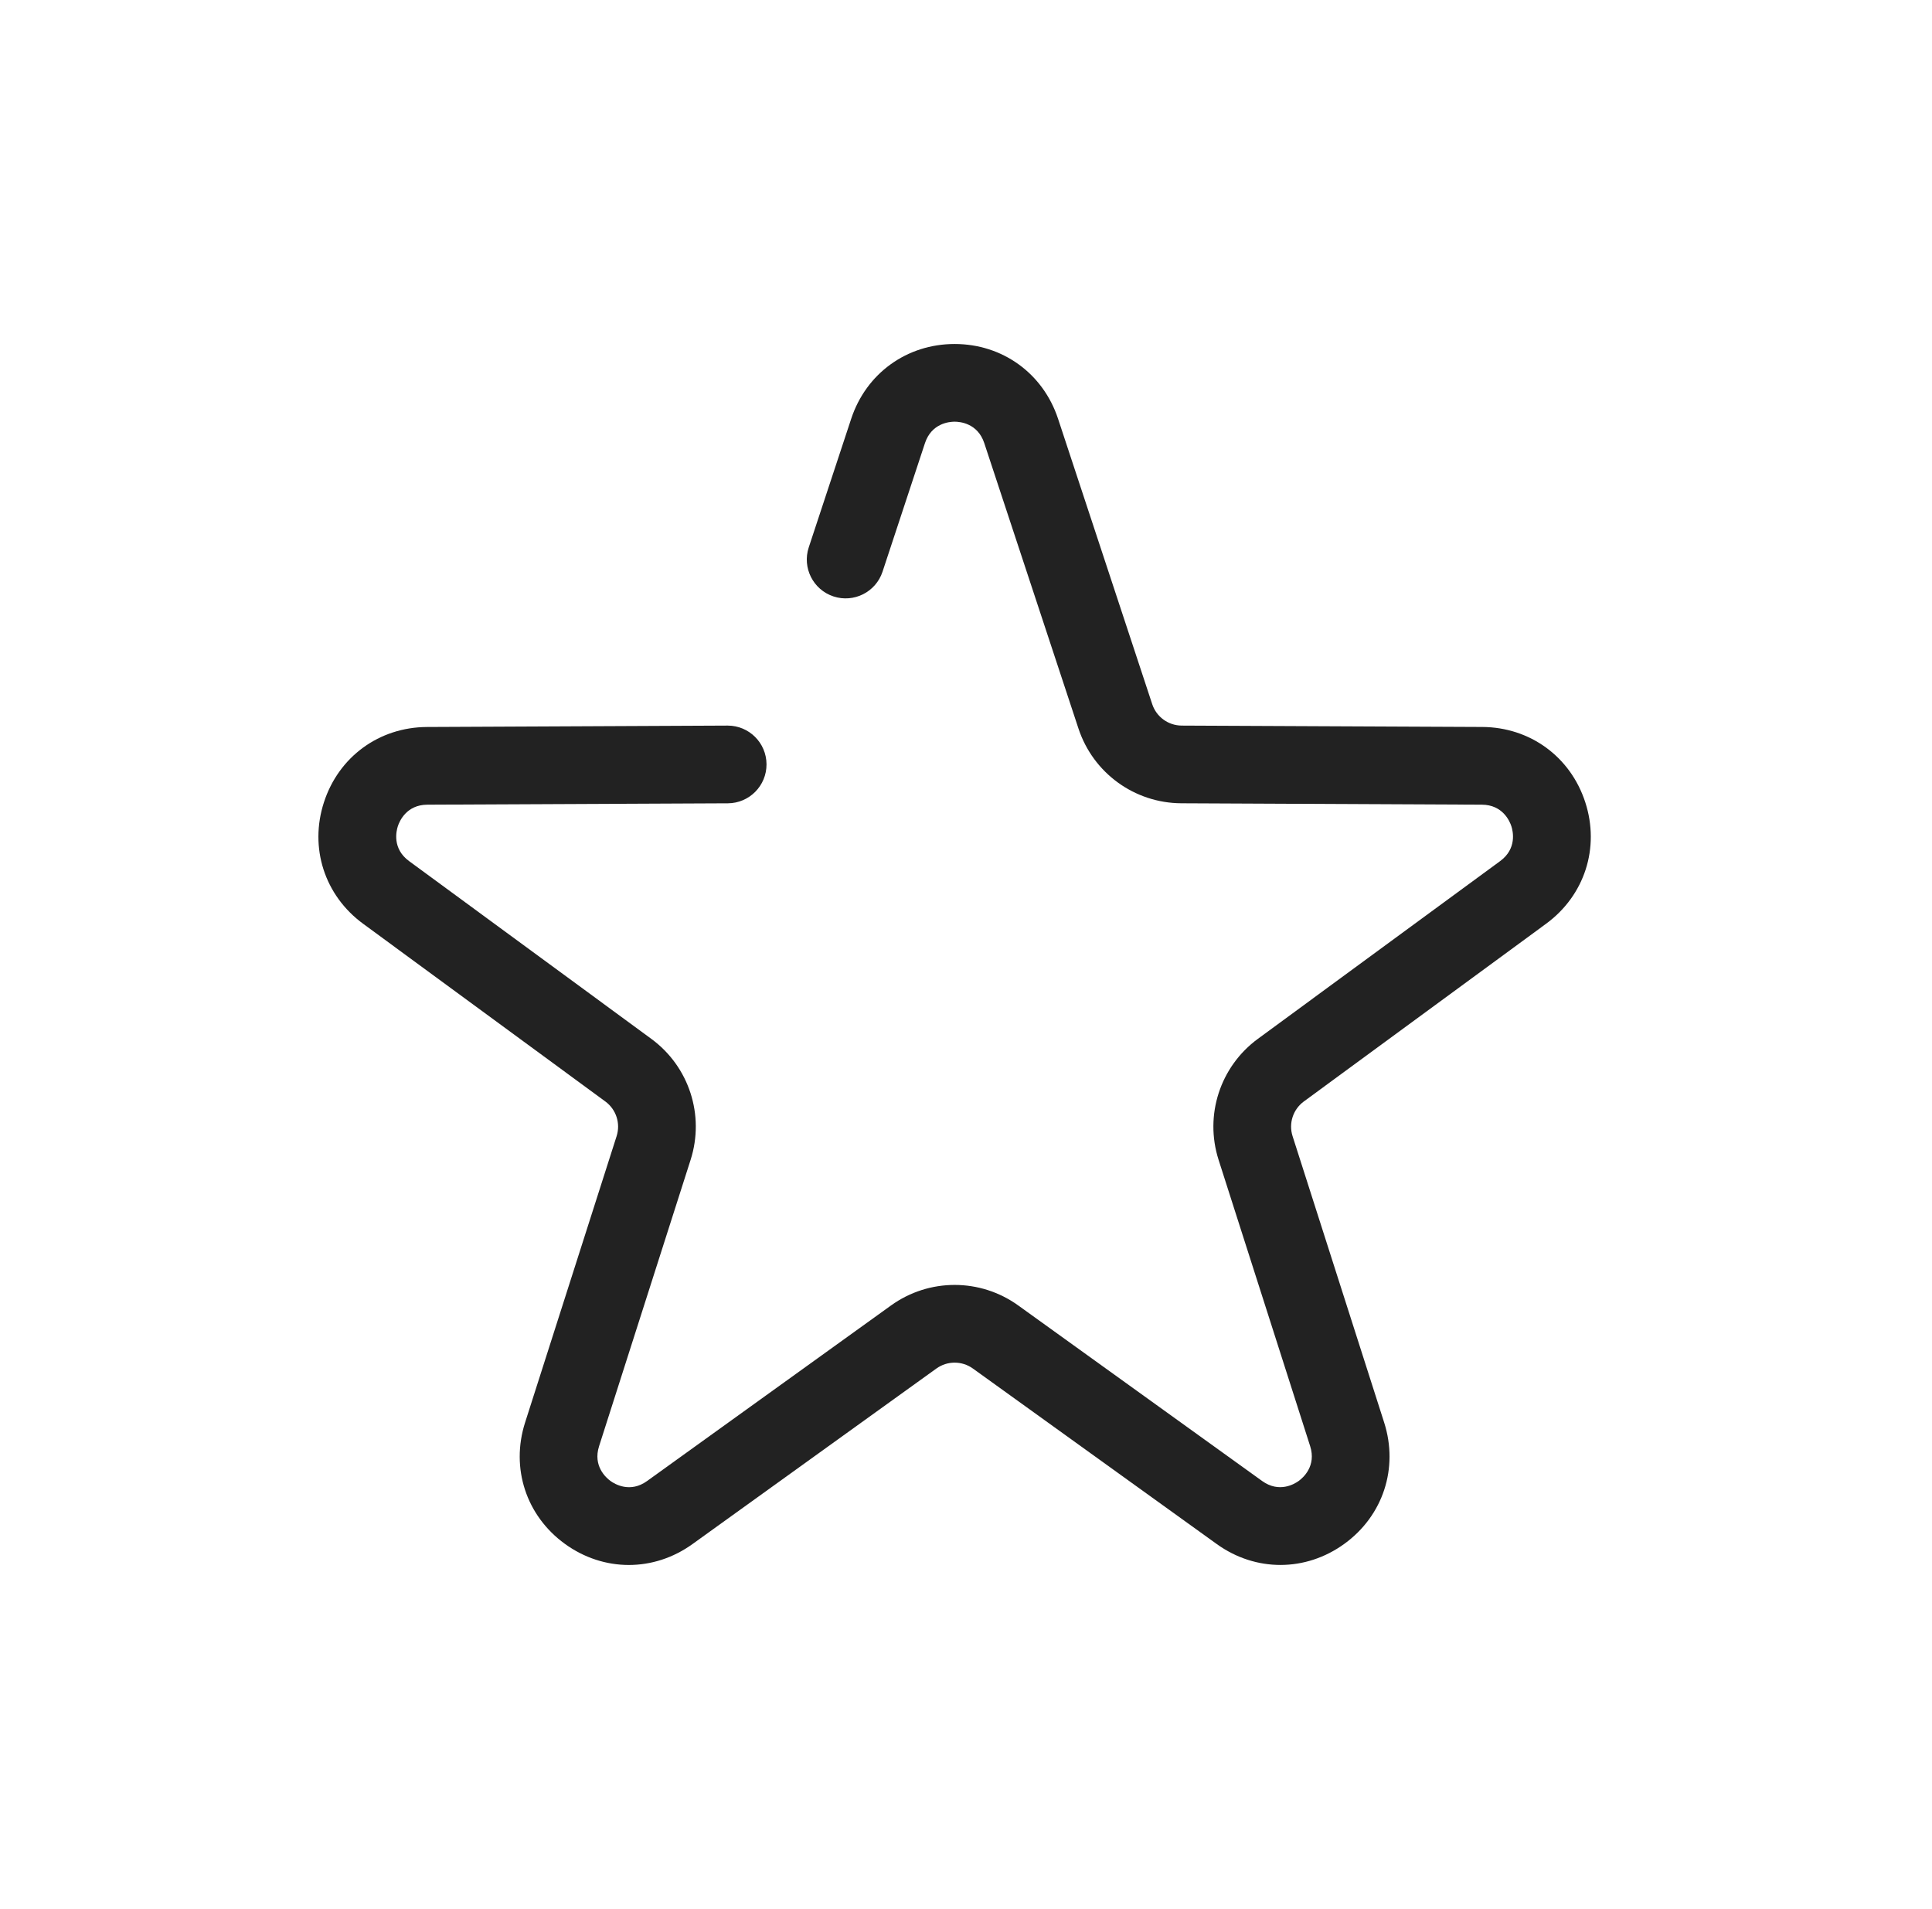<svg width="83" height="82" viewBox="0 0 83 82" fill="none" xmlns="http://www.w3.org/2000/svg">
<path d="M55.53 48.805C55.354 48.256 55.549 47.657 56.014 47.315L66.422 39.68C68.079 38.464 68.739 36.416 68.104 34.461C67.469 32.507 65.731 31.238 63.676 31.228L50.768 31.169C50.191 31.166 49.681 30.796 49.5 30.248L45.455 17.989C44.81 16.038 43.067 14.777 41.012 14.777C38.957 14.777 37.212 16.038 36.568 17.989L34.745 23.512C34.456 24.387 34.931 25.331 35.806 25.62C36.681 25.909 37.625 25.434 37.914 24.559L39.737 19.035C40.02 18.181 40.784 18.114 41.012 18.114C41.239 18.114 42.003 18.181 42.285 19.035L46.331 31.294C46.962 33.206 48.739 34.497 50.752 34.506L63.66 34.566C64.56 34.57 64.86 35.277 64.93 35.493C65 35.709 65.173 36.457 64.448 36.989L54.04 44.624C52.416 45.816 51.738 47.904 52.351 49.822L56.285 62.121C56.559 62.978 55.979 63.481 55.795 63.615C55.611 63.749 54.954 64.144 54.223 63.619L43.745 56.078C42.11 54.902 39.914 54.902 38.279 56.078L27.798 63.62C27.068 64.146 26.41 63.75 26.227 63.617C26.042 63.483 25.463 62.98 25.737 62.123L29.669 49.822C30.282 47.905 29.604 45.816 27.98 44.625L17.573 36.989C16.848 36.457 17.021 35.709 17.091 35.493C17.161 35.277 17.461 34.57 18.361 34.566L31.27 34.507C32.191 34.502 32.935 33.752 32.93 32.83C32.926 31.911 32.18 31.169 31.262 31.169C31.259 31.169 31.256 31.169 31.254 31.169L18.345 31.229C16.29 31.238 14.552 32.507 13.917 34.462C13.282 36.416 13.942 38.465 15.599 39.681L26.006 47.316C26.471 47.658 26.666 48.256 26.49 48.806L22.558 61.107C21.933 63.064 22.603 65.11 24.265 66.317C25.1 66.923 26.057 67.226 27.015 67.226C27.965 67.226 28.917 66.927 29.748 66.329L40.228 58.787C40.697 58.45 41.327 58.45 41.796 58.787L52.274 66.328C53.942 67.528 56.094 67.524 57.757 66.316C59.42 65.108 60.09 63.063 59.464 61.105L55.53 48.805Z" fill="#222222"/>
</svg>
